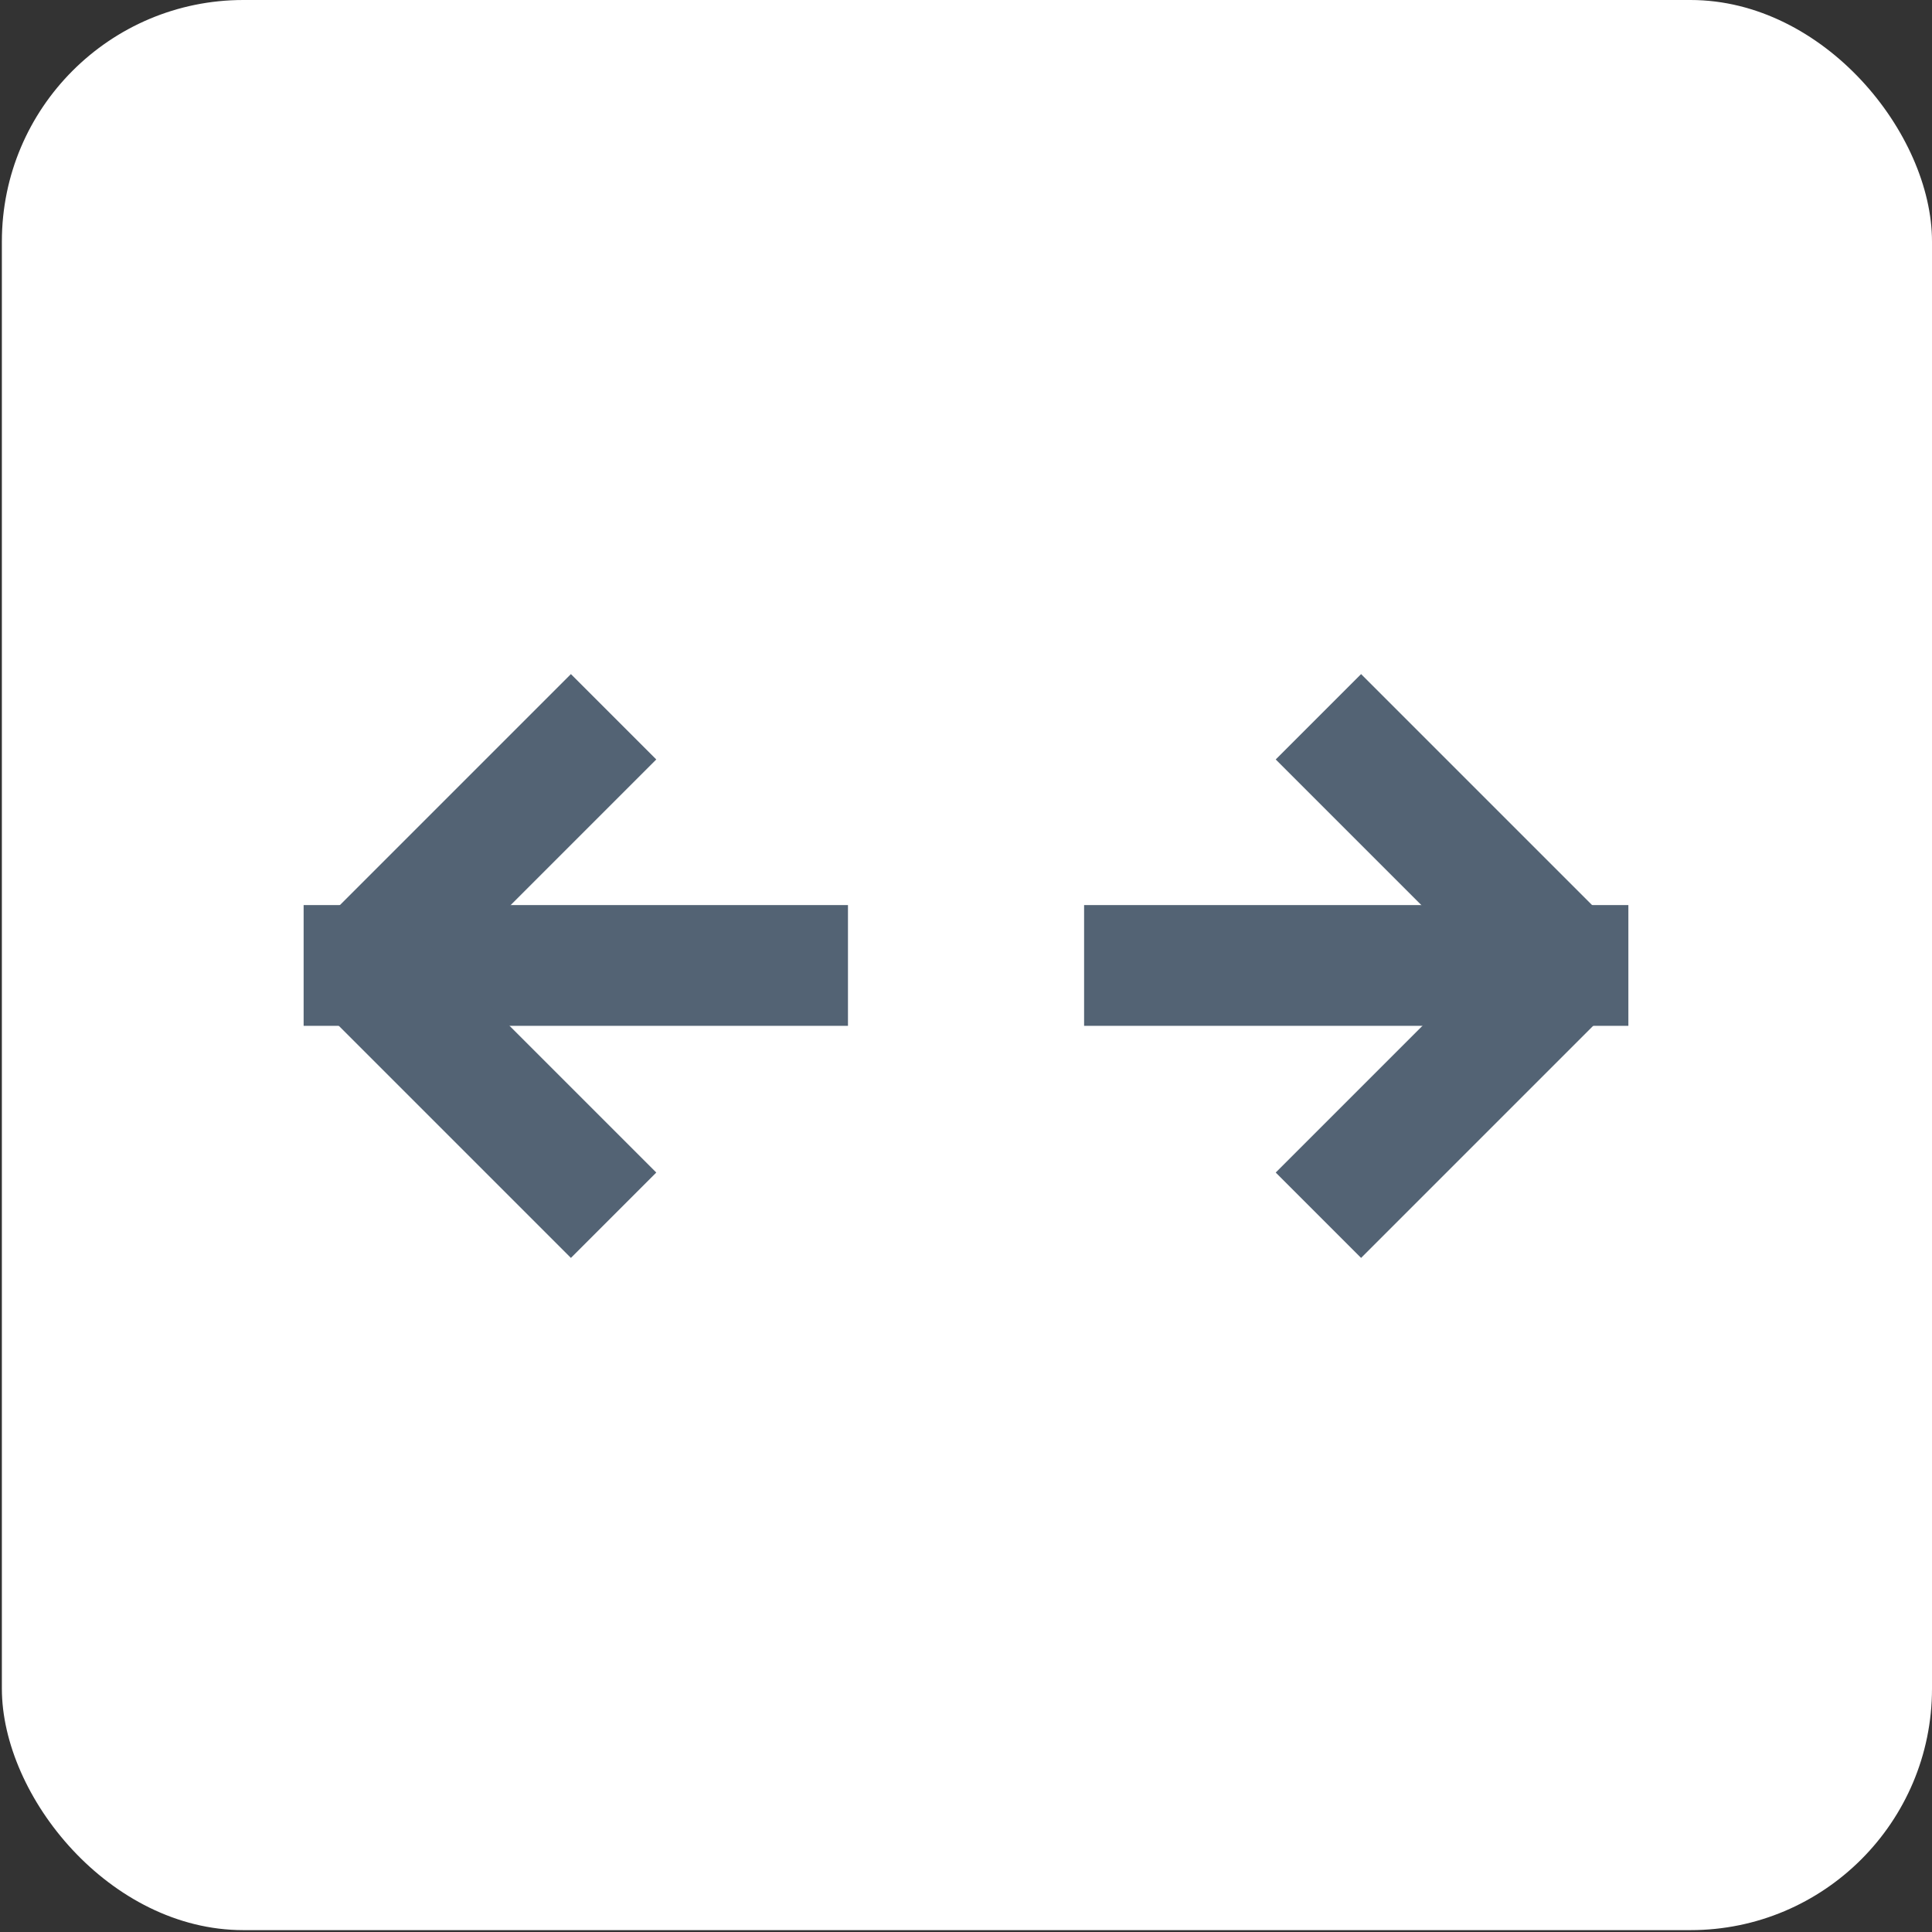 <svg id="Group_2_copy" data-name="Group 2 copy" xmlns="http://www.w3.org/2000/svg" width="32" height="32" viewBox="0 0 32 32">
  <rect x="0" y="0" width="32" height="32" fill="#333333" stroke="none"/>
<defs>
    <style>
      .cls-1 {
        fill: #fff;
      }

      .cls-2 {
        fill: #536374;
        fill-rule: evenodd;
      }
    </style>
  </defs>
  <rect id="Rounded_Rectangle_2" data-name="Rounded Rectangle 2" class="cls-1" x="0.031" width="31.969" height="31.969" rx="4" ry="4"/>
  <g id="arrow_copy_3" data-name="arrow copy 3">
    <path class="cls-2" d="M26.971,16.991v-2H17.956v2h9.016Z"/>
    <path id="Shape_14_copy" data-name="Shape 14 copy" class="cls-2" d="M25.386,16.835L26.8,15.421l-4.256-4.256L21.13,12.579Z"/>
    <path id="Shape_14_copy_2" data-name="Shape 14 copy 2" class="cls-2" d="M25.386,15.165L26.8,16.579l-4.256,4.256L21.13,19.421Z"/>
  </g>
  <g id="arrow_copy_4" data-name="arrow copy 4">
    <path class="cls-2" d="M5.029,16.991v-2h9.016v2H5.029Z"/>
    <path id="Shape_14_copy-2" data-name="Shape 14 copy" class="cls-2" d="M6.614,16.835L5.2,15.421l4.256-4.256,1.414,1.414Z"/>
    <path id="Shape_14_copy_2-2" data-name="Shape 14 copy 2" class="cls-2" d="M6.614,15.165L5.2,16.579l4.256,4.256,1.414-1.414Z"/>
  </g>
</svg>

